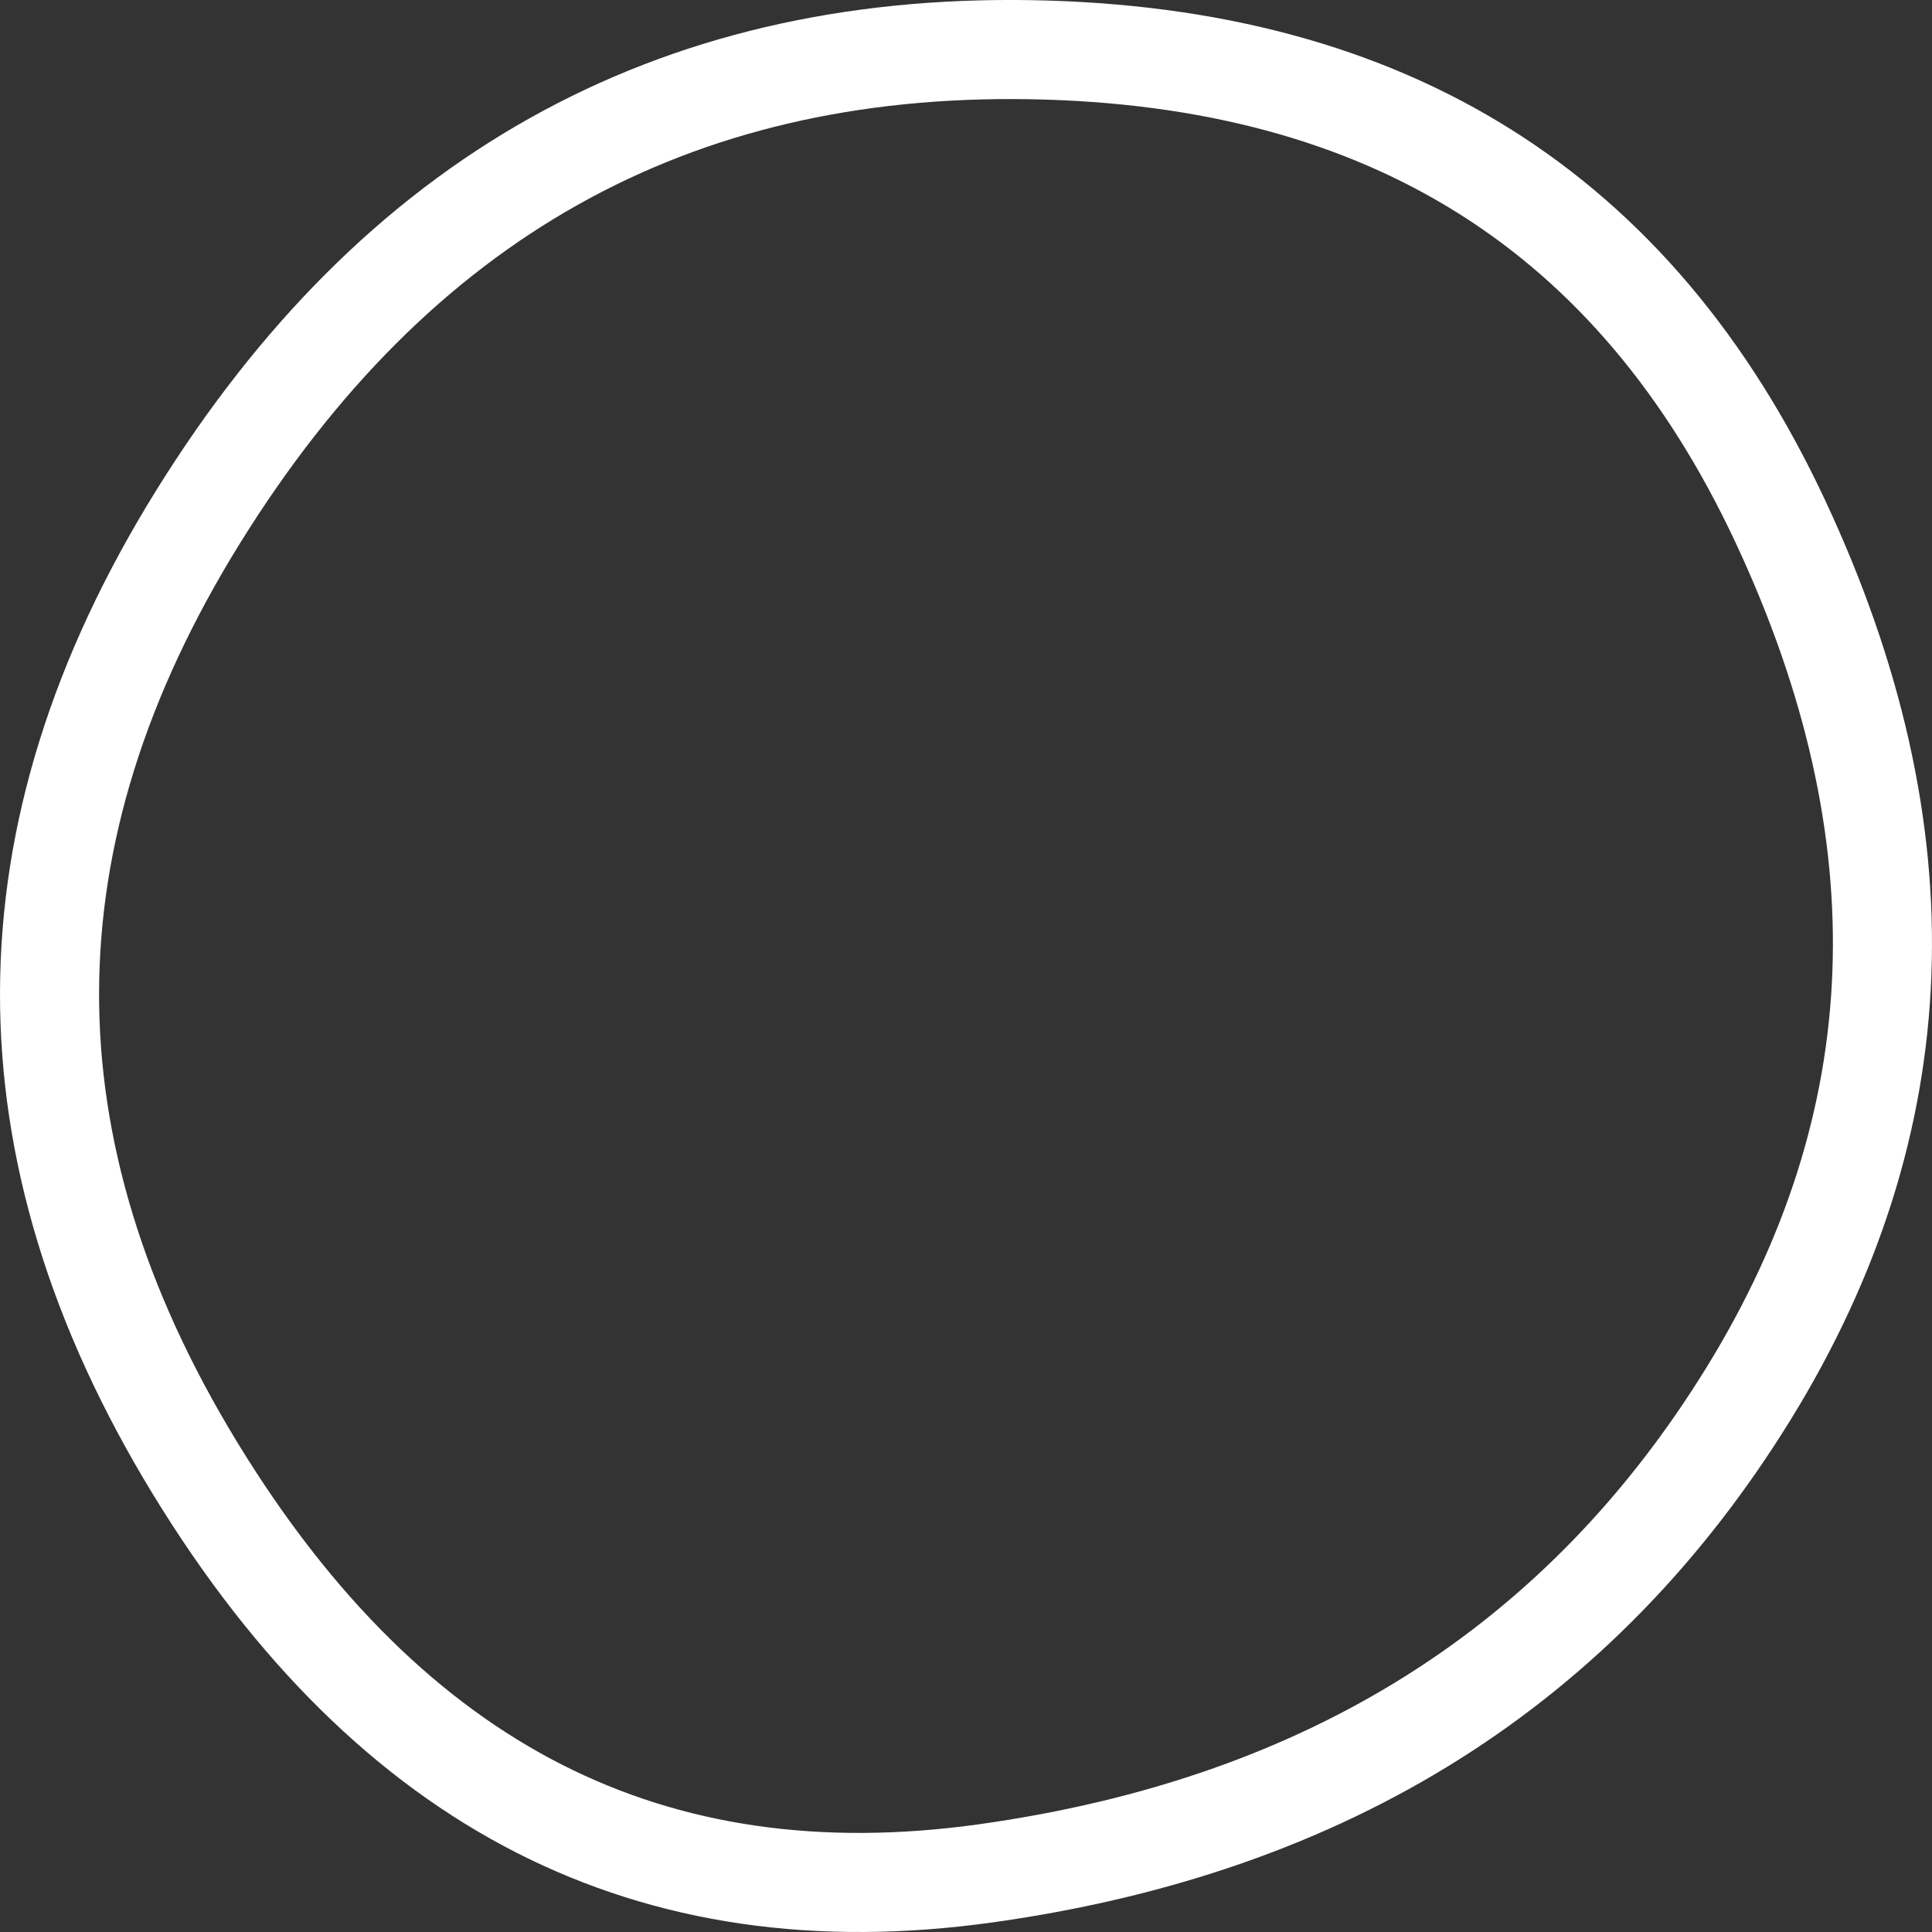 <svg width="39" height="39" viewBox="0 0 39 39" fill="none" xmlns="http://www.w3.org/2000/svg">
<rect x="0" y="0" width="39" height="39" fill="#333333" stroke="none"/>
<path d="M35.303 28.122C31.922 33.61 26.829 36.842 19.919 37.813C16.501 38.294 13.503 37.843 10.882 36.509C8.255 35.171 5.933 32.906 3.938 29.639C1.951 26.383 0.99 23.182 1 20.022C1.01 16.862 1.99 13.671 3.997 10.436C7.996 3.99 13.563 0.883 20.793 1.003C24.447 1.064 27.496 1.901 29.984 3.468C32.471 5.033 34.461 7.366 35.937 10.522C38.897 16.848 38.659 22.672 35.303 28.122Z" stroke="white" stroke-width="2"/>
</svg>
